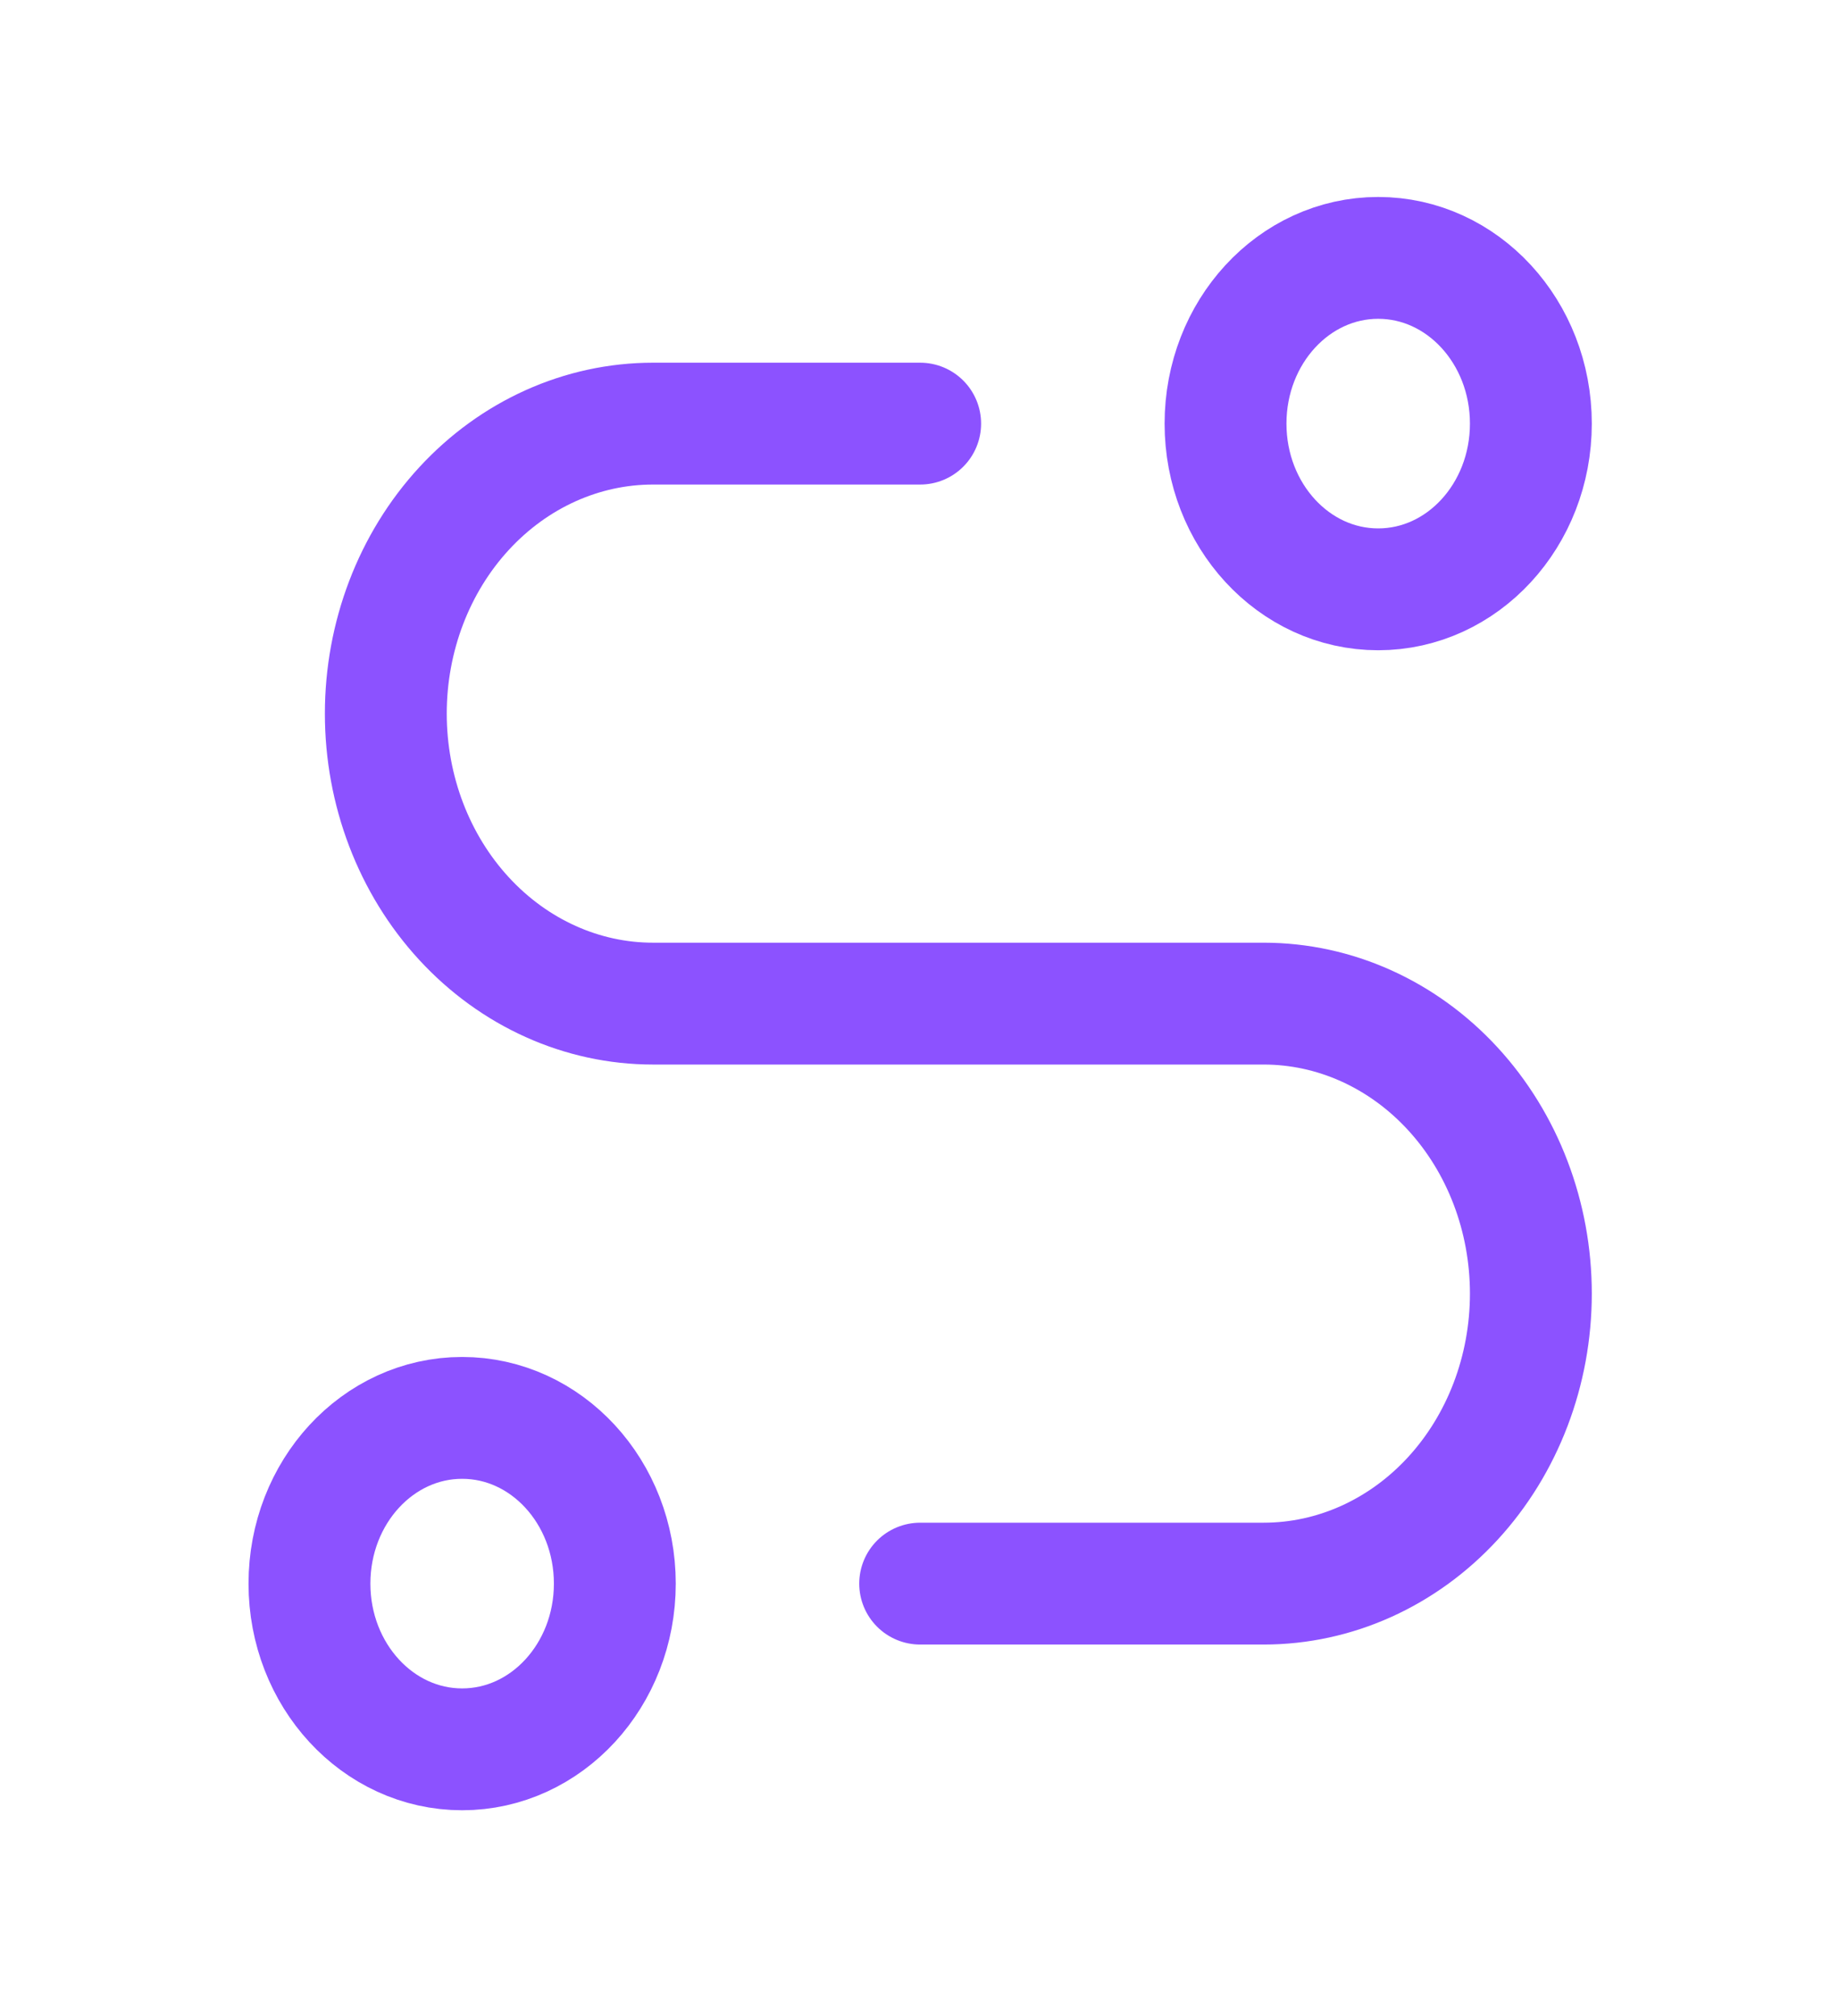 <svg width="83" height="91" viewBox="0 0 83 91" fill="none" xmlns="http://www.w3.org/2000/svg">
<g clip-path="url(#clip0_13_32)">
<path d="M20.858 78.964C24.664 78.964 27.749 75.615 27.749 71.484C27.749 67.352 24.664 64.003 20.858 64.003C17.052 64.003 13.967 67.352 13.967 71.484C13.967 75.615 17.052 78.964 20.858 78.964Z" stroke="#8C52FF" stroke-width="5.5" stroke-linecap="round" stroke-linejoin="round"/>
<path d="M62.202 26.602C66.008 26.602 69.093 23.253 69.093 19.122C69.093 14.99 66.008 11.641 62.202 11.641C58.397 11.641 55.312 14.99 55.312 19.122C55.312 23.253 58.397 26.602 62.202 26.602Z" stroke="#8C52FF" stroke-width="5.5" stroke-linecap="round" stroke-linejoin="round"/>
<path d="M41.53 71.484H57.034C60.233 71.484 63.3 70.105 65.561 67.65C67.823 65.195 69.093 61.865 69.093 58.393C69.093 54.921 67.823 51.592 65.561 49.137C63.3 46.682 60.233 45.303 57.034 45.303H29.471C26.273 45.303 23.206 43.923 20.945 41.468C18.683 39.014 17.413 35.684 17.413 32.212C17.413 28.74 18.683 25.411 20.945 22.956C23.206 20.501 26.273 19.122 29.471 19.122H41.53" stroke="#8C52FF" stroke-width="5.5" stroke-linecap="round" stroke-linejoin="round"/>
</g>
<defs>
<clipPath id="clip0_13_32">
<rect width="82.689" height="89.763" fill="white" transform="translate(0.186 0.421)"/>
</clipPath>
</defs>
</svg>

